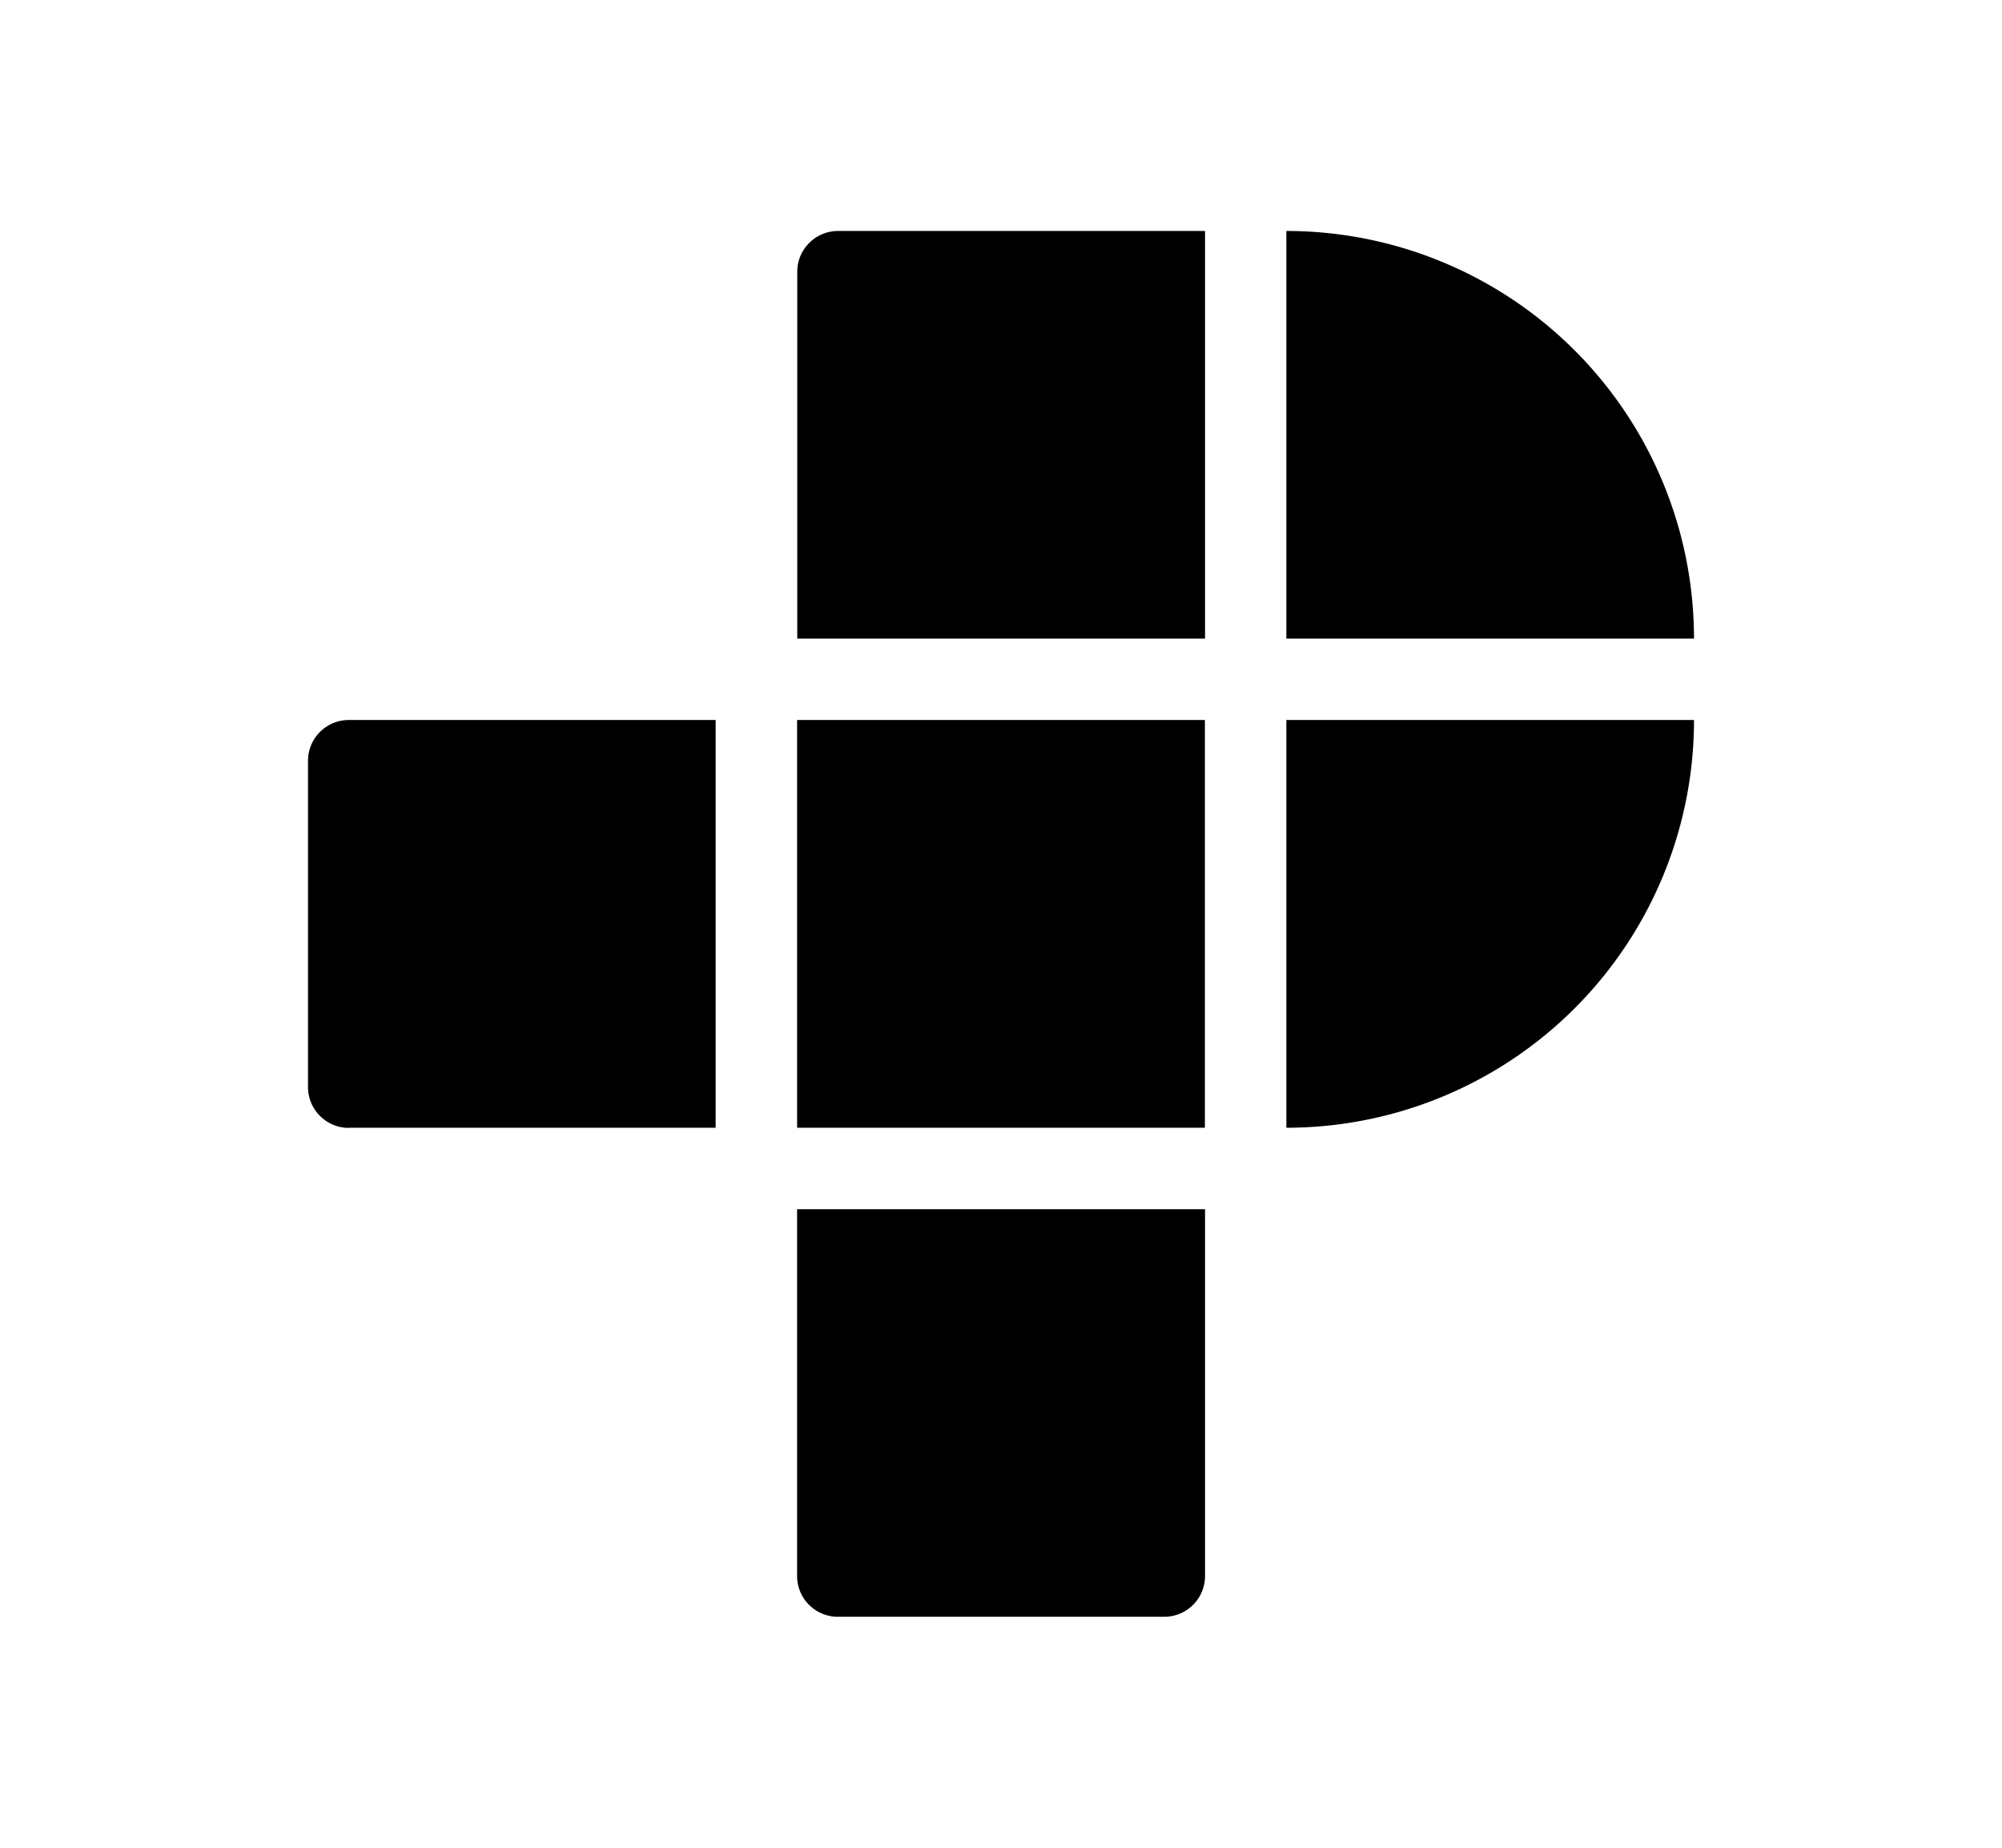 <svg xmlns="http://www.w3.org/2000/svg" width="13" height="12" viewBox="0 0 13 12"><path fill-rule="evenodd" d="M8.353 4.147H11A2.647 2.647 0 008.353 1.5v2.647zM2.265 7.324h2.382V4.676H2.265A.265.265 0 002 4.941V7.06c0 .146.119.265.265.265zm5.559 0H5.176V4.676h2.648v2.648zm.529 0V4.676H11a2.647 2.647 0 01-2.647 2.648zm-.53-3.177H5.177V1.765c0-.146.119-.265.265-.265h2.383v2.647zM5.442 10.5H7.56a.265.265 0 00.265-.265V7.853H5.176v2.382c0 .147.119.265.265.265z" clip-rule="evenodd"/></svg>